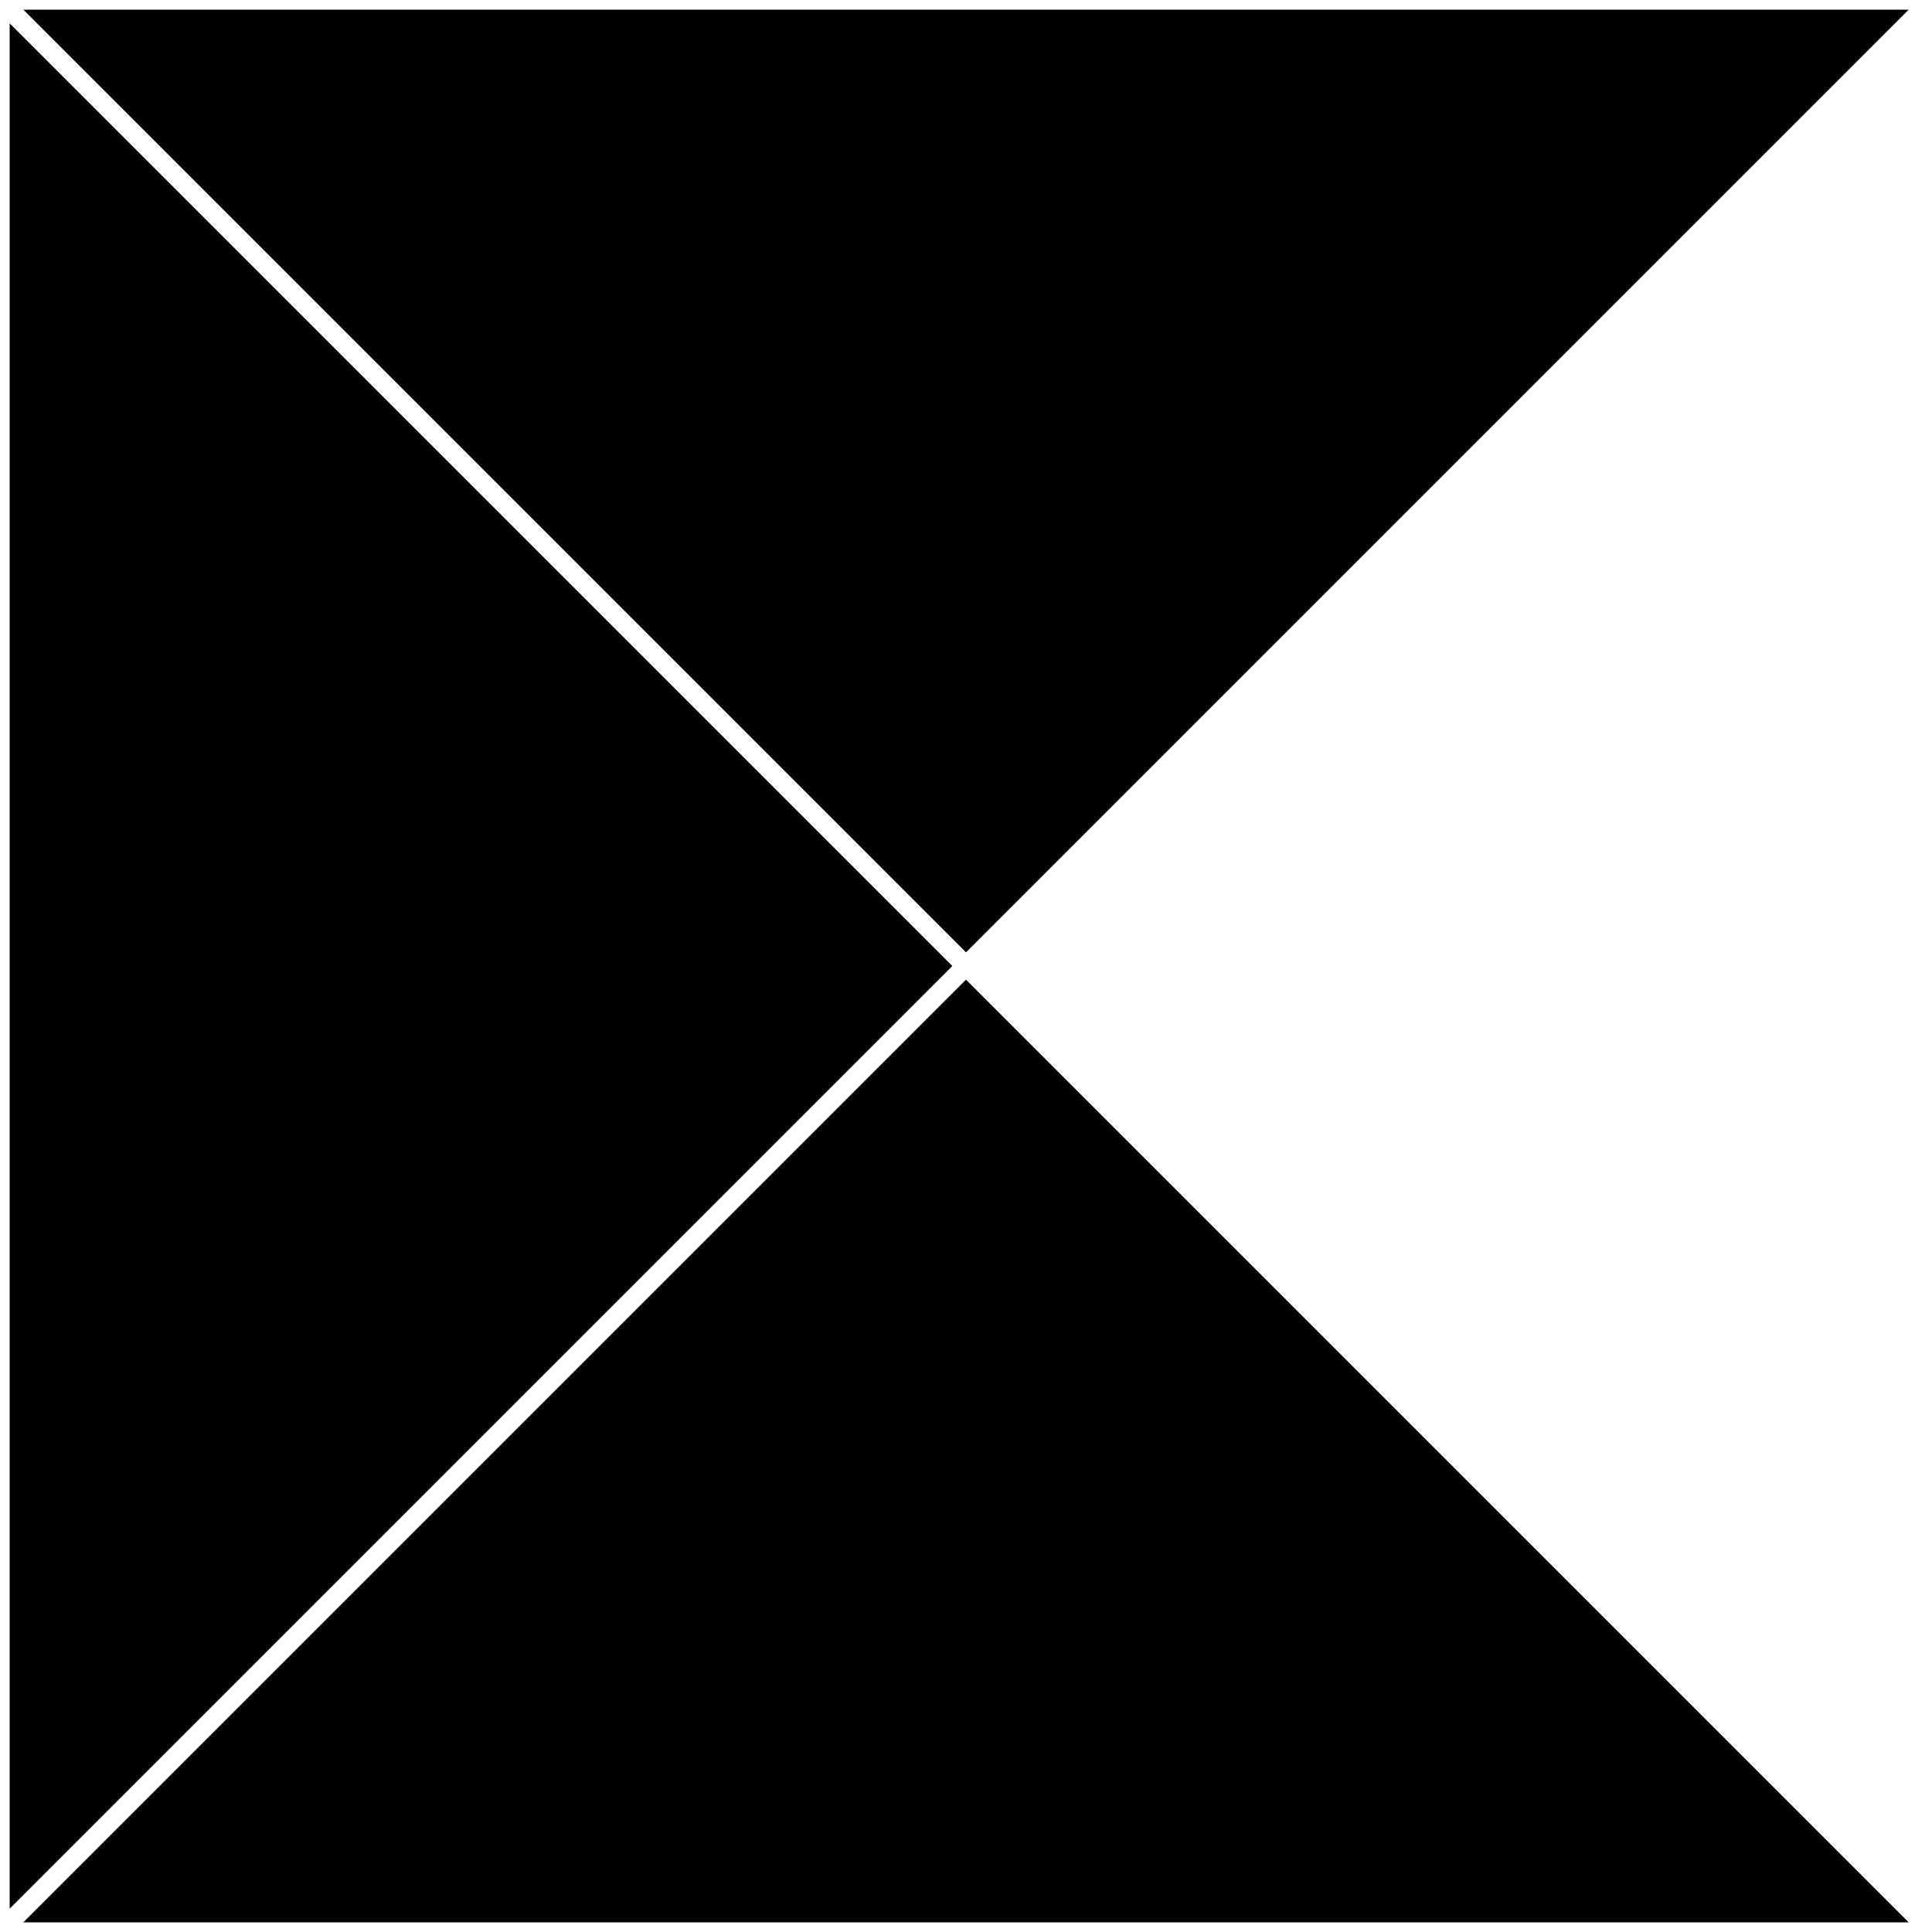 <?xml version="1.0" encoding="UTF-8"?><svg id="uuid-110d214c-d738-4ec9-9ae9-66f85cffb180" xmlns="http://www.w3.org/2000/svg" viewBox="0 0 400 400"><polygon points="200 202.83 4.83 398 395.17 398 200 202.83"/><polygon points="2 395.17 197.17 200 2 4.83 2 395.17"/><polygon points="395.17 2 4.83 2 200 197.17 395.17 2"/></svg>